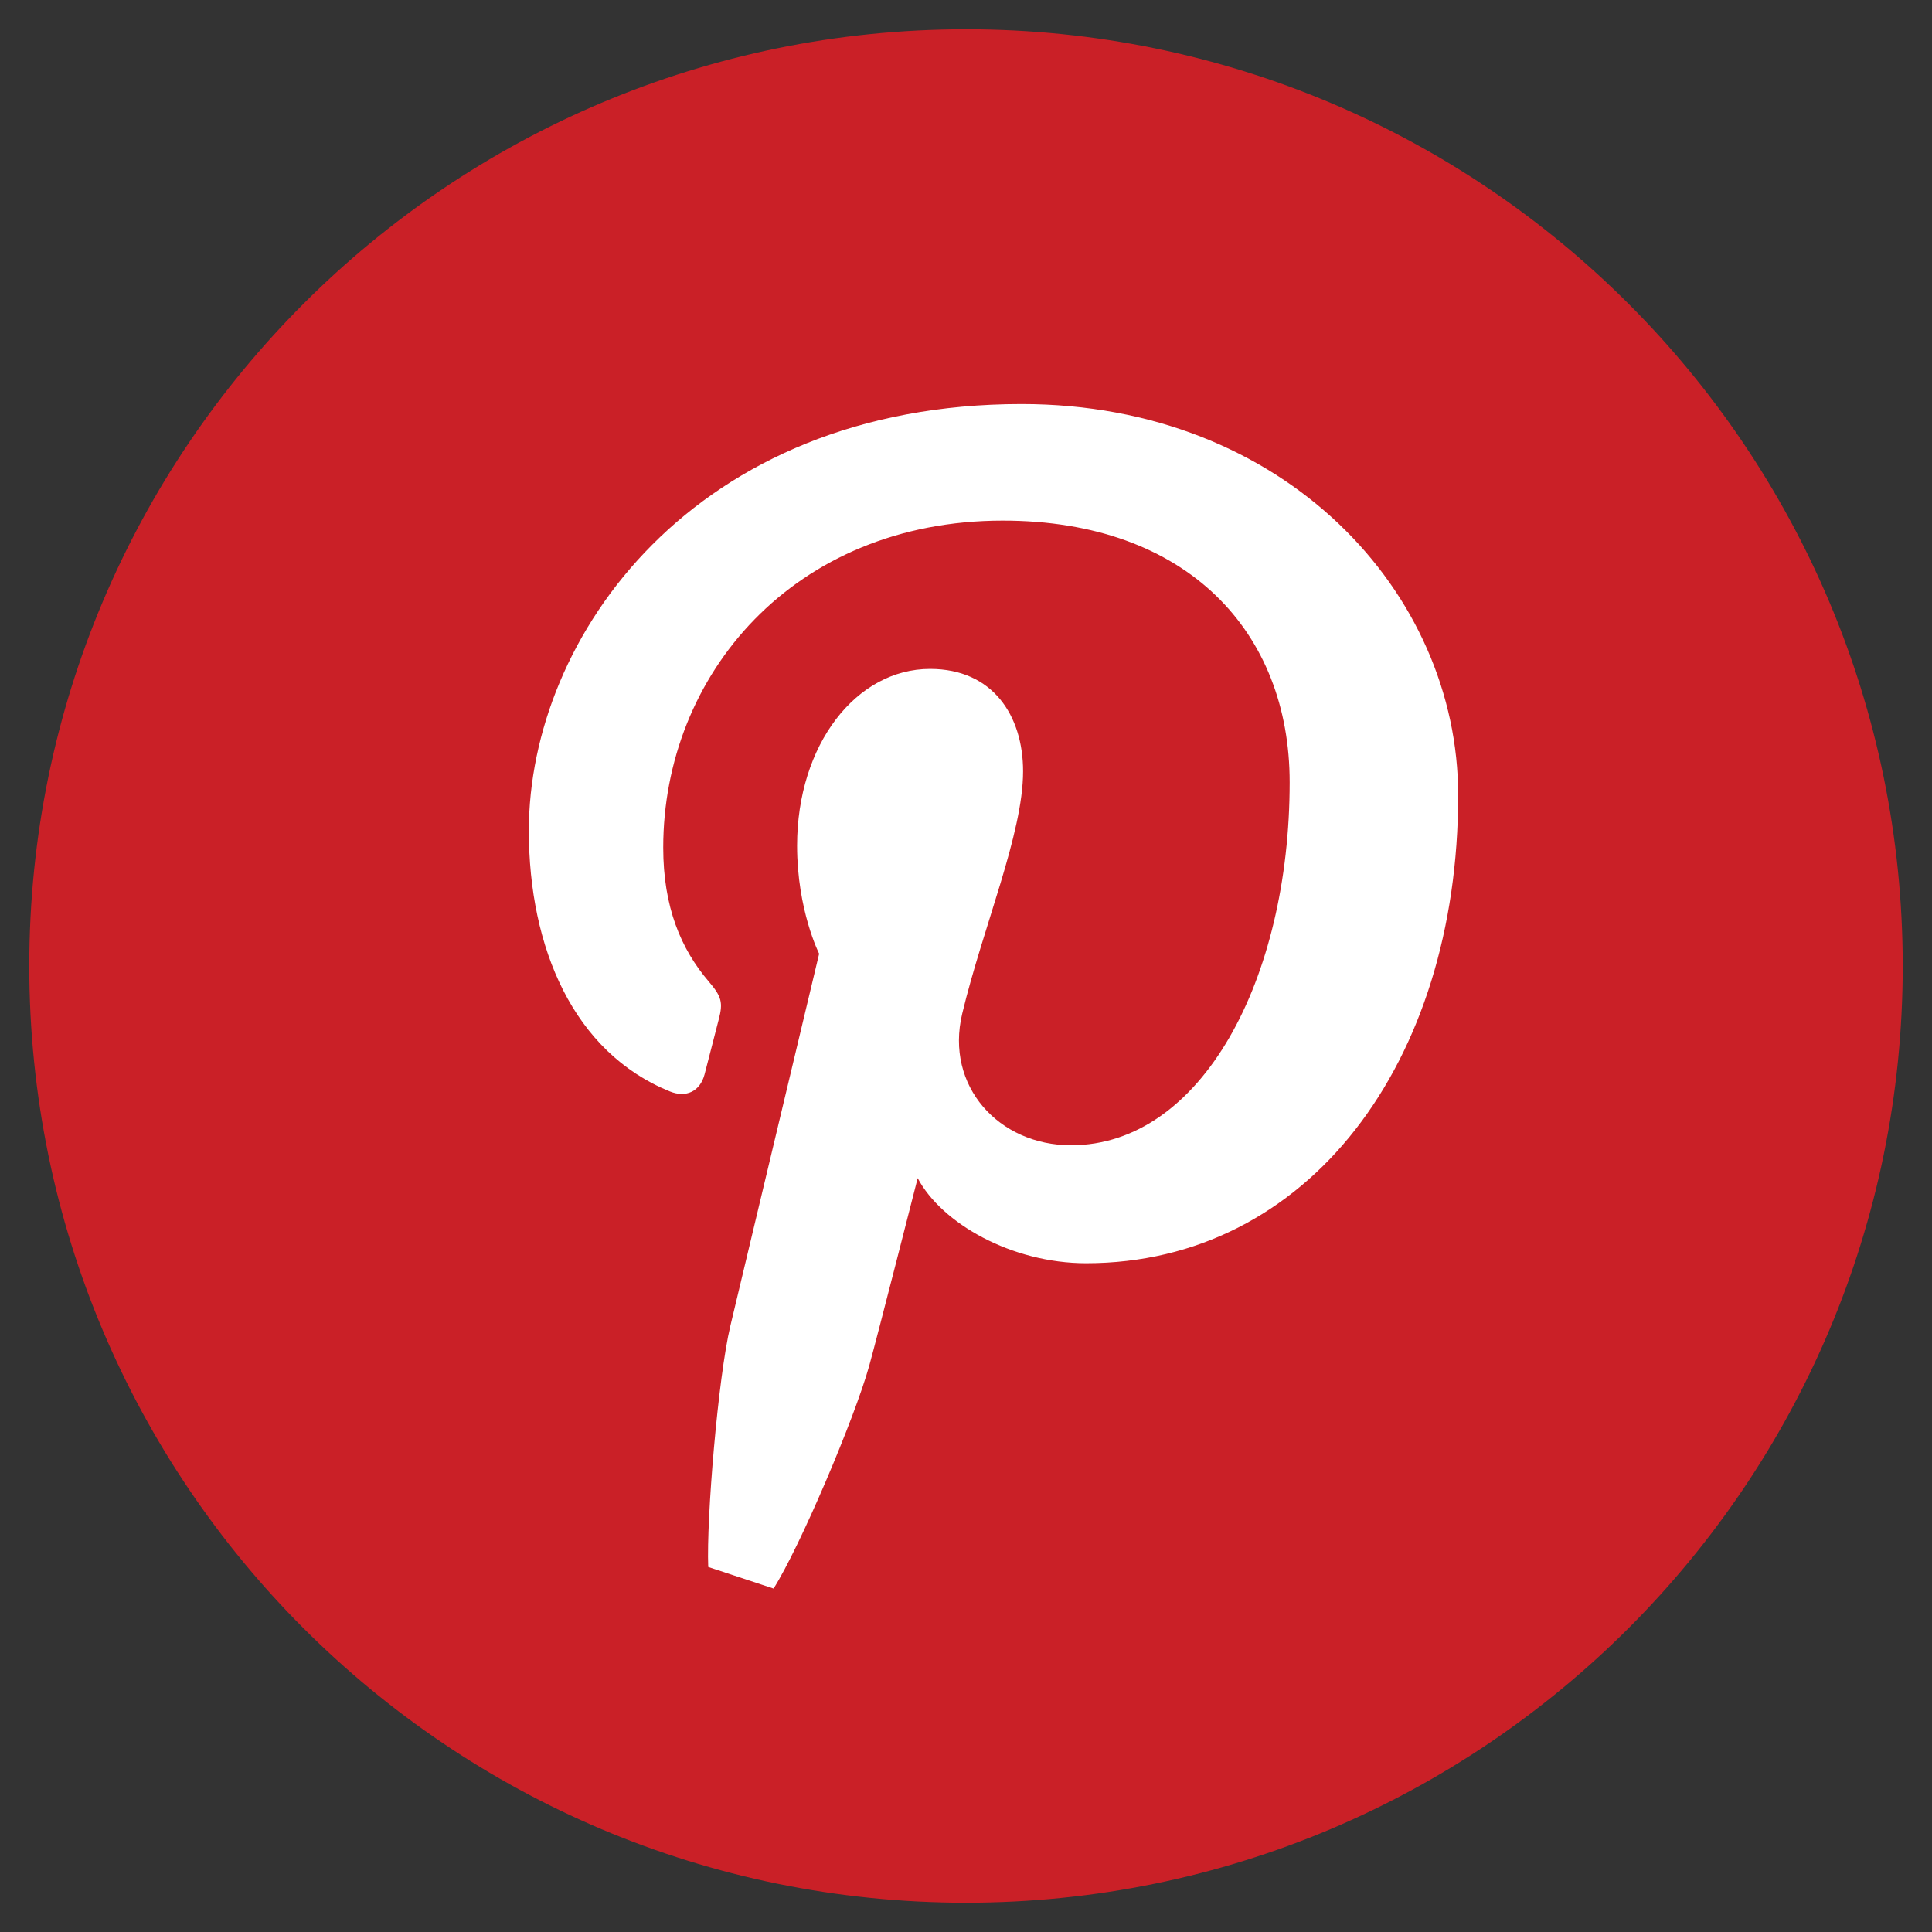 <svg width="66" height="66" viewBox="0 0 66 66" xmlns="http://www.w3.org/2000/svg"><rect x="0" y="0" width="66" height="66" fill="#333333" stroke="none"/><title>Slice 1</title><g fill="none" fill-rule="evenodd"><path d="M33 65c17.673 0 32-14.327 32-32C65 15.327 50.673 1 33 1 15.327 1 1 15.327 1 33c0 17.673 14.327 32 32 32z" fill="#CA2027"/><path d="M24.194 53.526c-.066-1.628.335-6.463.757-8.235.454-1.893 3.032-12.71 3.032-12.71s-.753-1.49-.753-3.69c0-3.458 2.023-6.04 4.543-6.04 2.14 0 3.177 1.593 3.177 3.5 0 2.135-1.373 5.326-2.08 8.28-.59 2.475 1.252 4.493 3.717 4.493 4.464 0 7.47-5.676 7.47-12.402 0-5.11-3.476-8.937-9.8-8.937-7.147 0-11.6 5.276-11.6 11.17 0 2.032.606 3.466 1.555 4.575.436.51.496.716.34 1.3-.114.43-.373 1.463-.483 1.873-.157.592-.64.802-1.18.584-3.29-1.33-4.823-4.898-4.823-8.912 0-6.627 5.643-14.572 16.834-14.572 8.996 0 14.913 6.446 14.913 13.363 0 9.15-5.137 15.988-12.71 15.988-2.54 0-4.934-1.36-5.754-2.907 0 0-1.368 5.374-1.656 6.412-.5 1.798-2.374 6.207-3.267 7.608l-2.233-.737" fill="#FFF"/></g></svg>